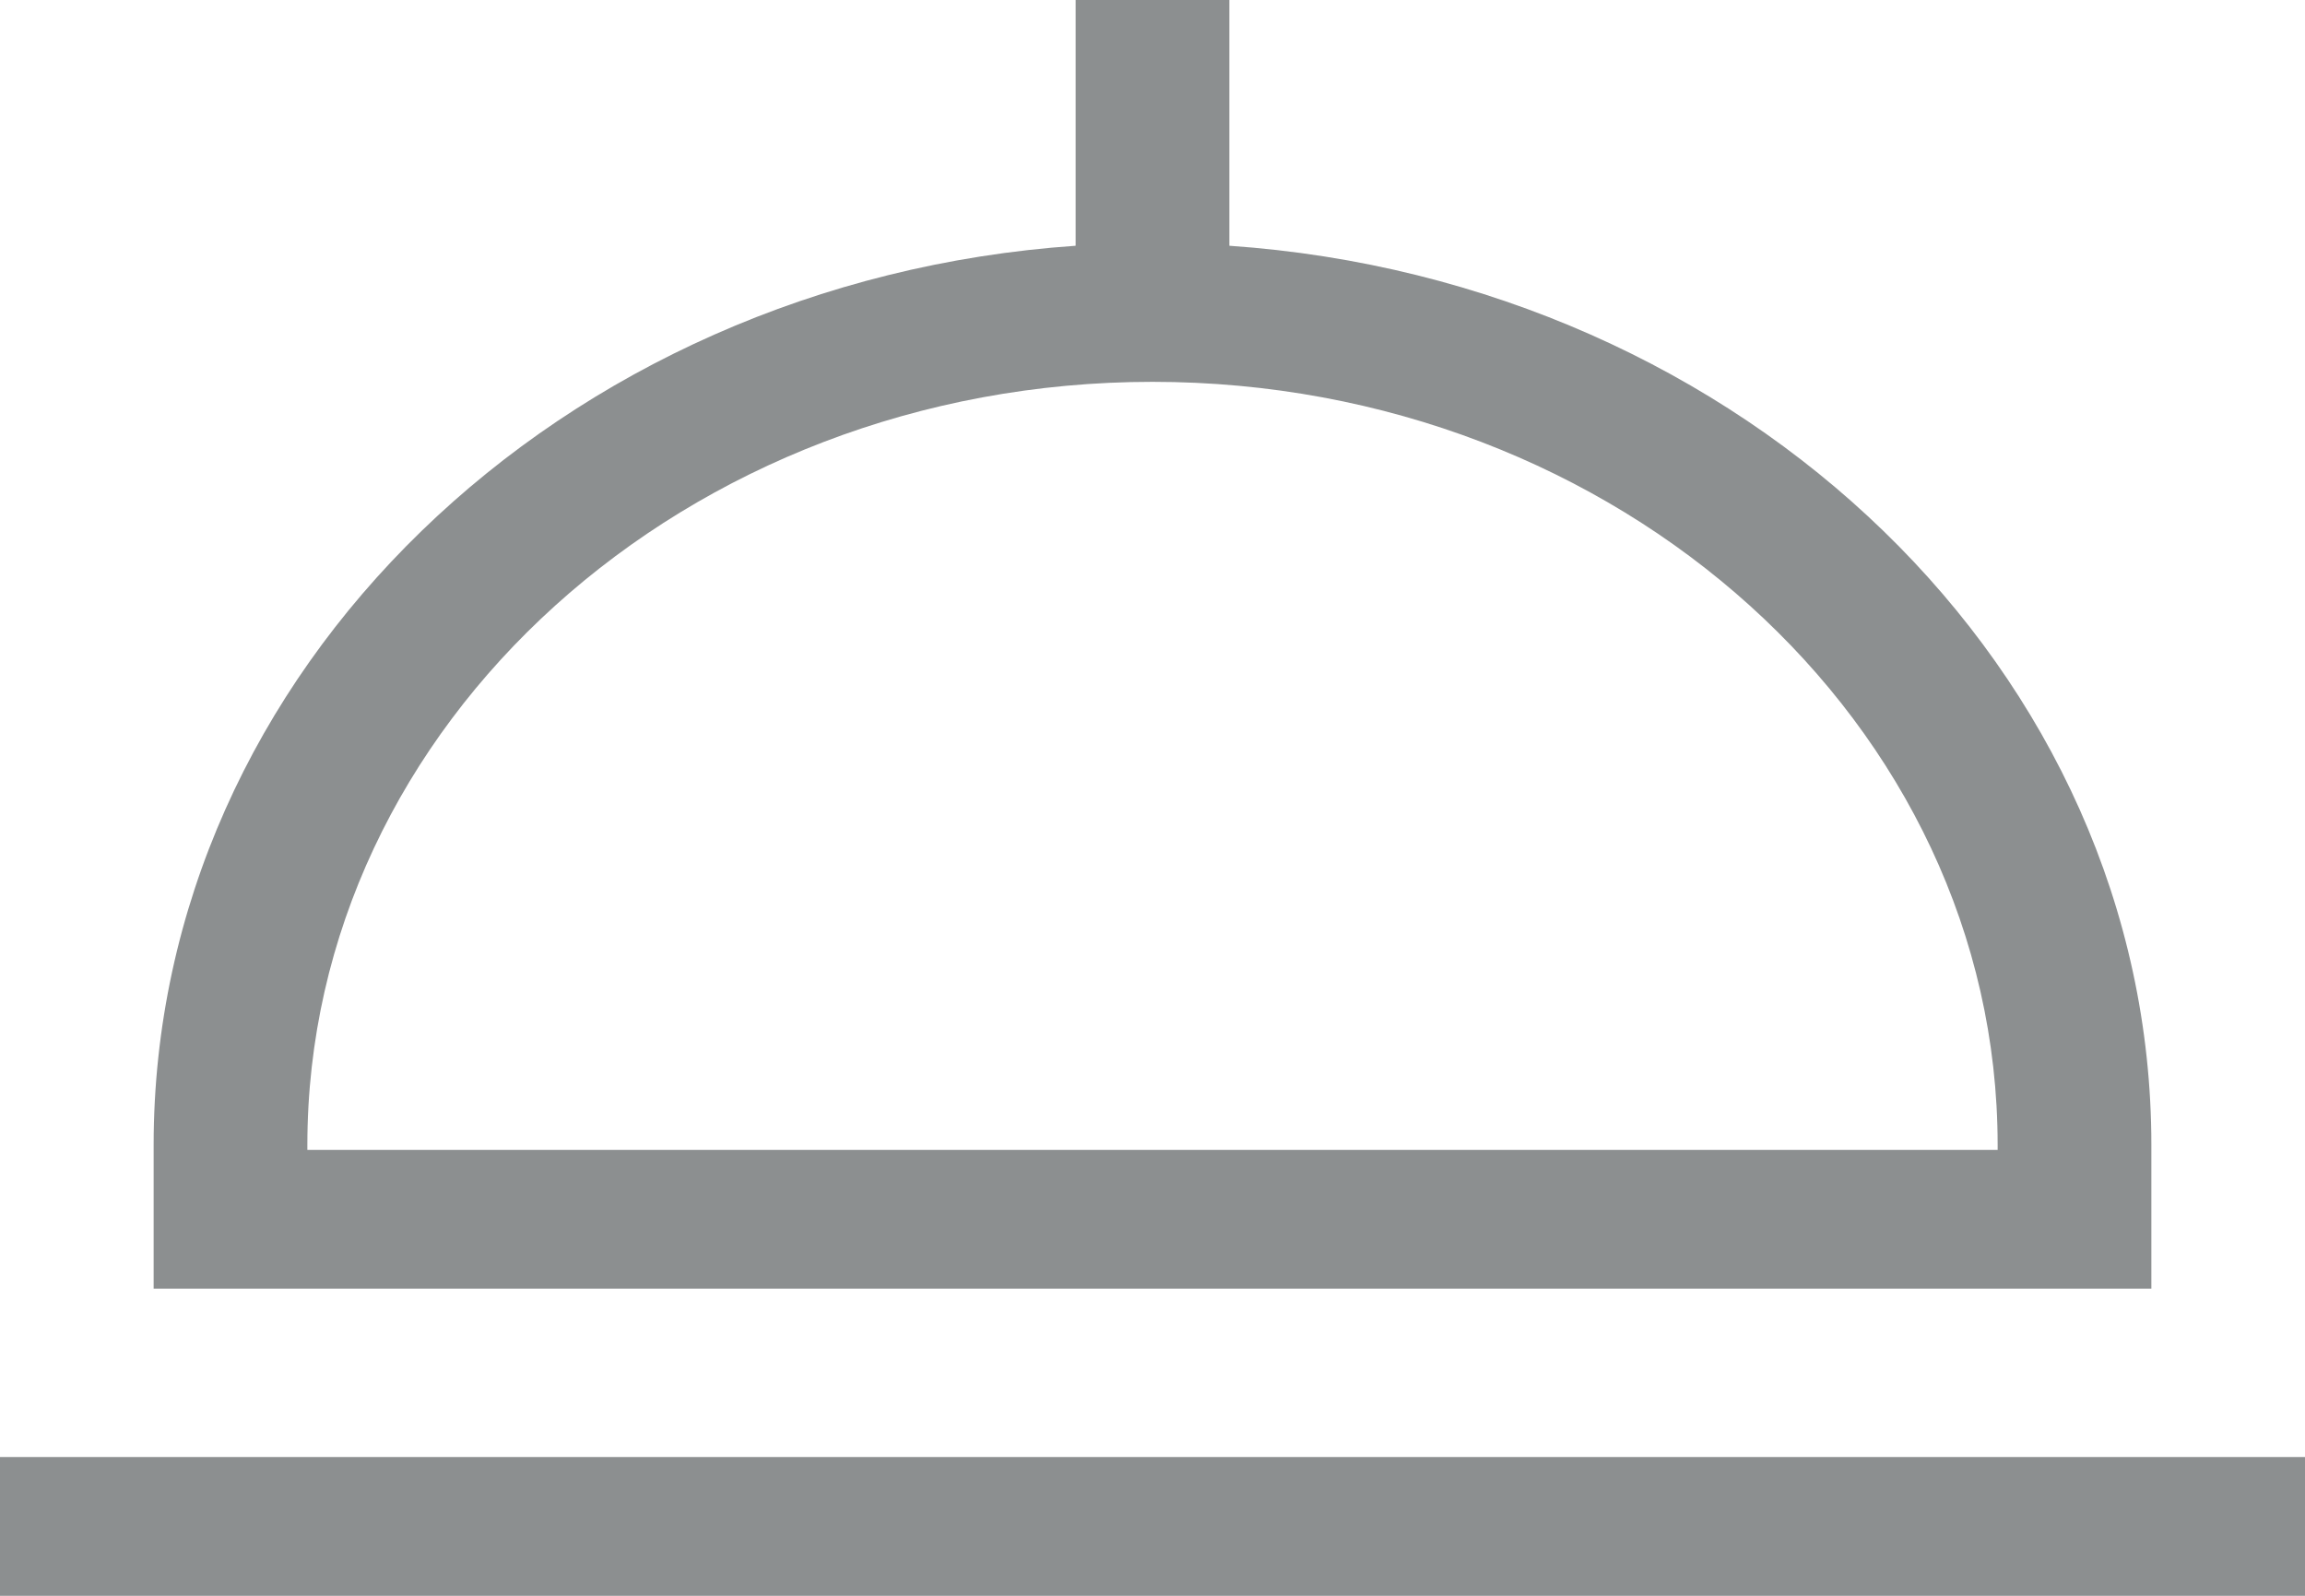 <svg width="26" height="18" viewBox="0 0 26 18" fill="none" xmlns="http://www.w3.org/2000/svg">
<path id="Vector" d="M24.267 12.916C24.267 7.57 19.676 3.173 13.867 2.772V0H12.133V2.772C6.324 3.173 1.733 7.57 1.733 12.916V14.536H24.267V12.916ZM22.533 12.97H3.467V12.916C3.467 8.169 7.743 4.307 13 4.307C18.257 4.307 22.533 8.169 22.533 12.916V12.97ZM0 16.435H26V18H0V16.435Z" fill="#8C8F90"/>
</svg>
